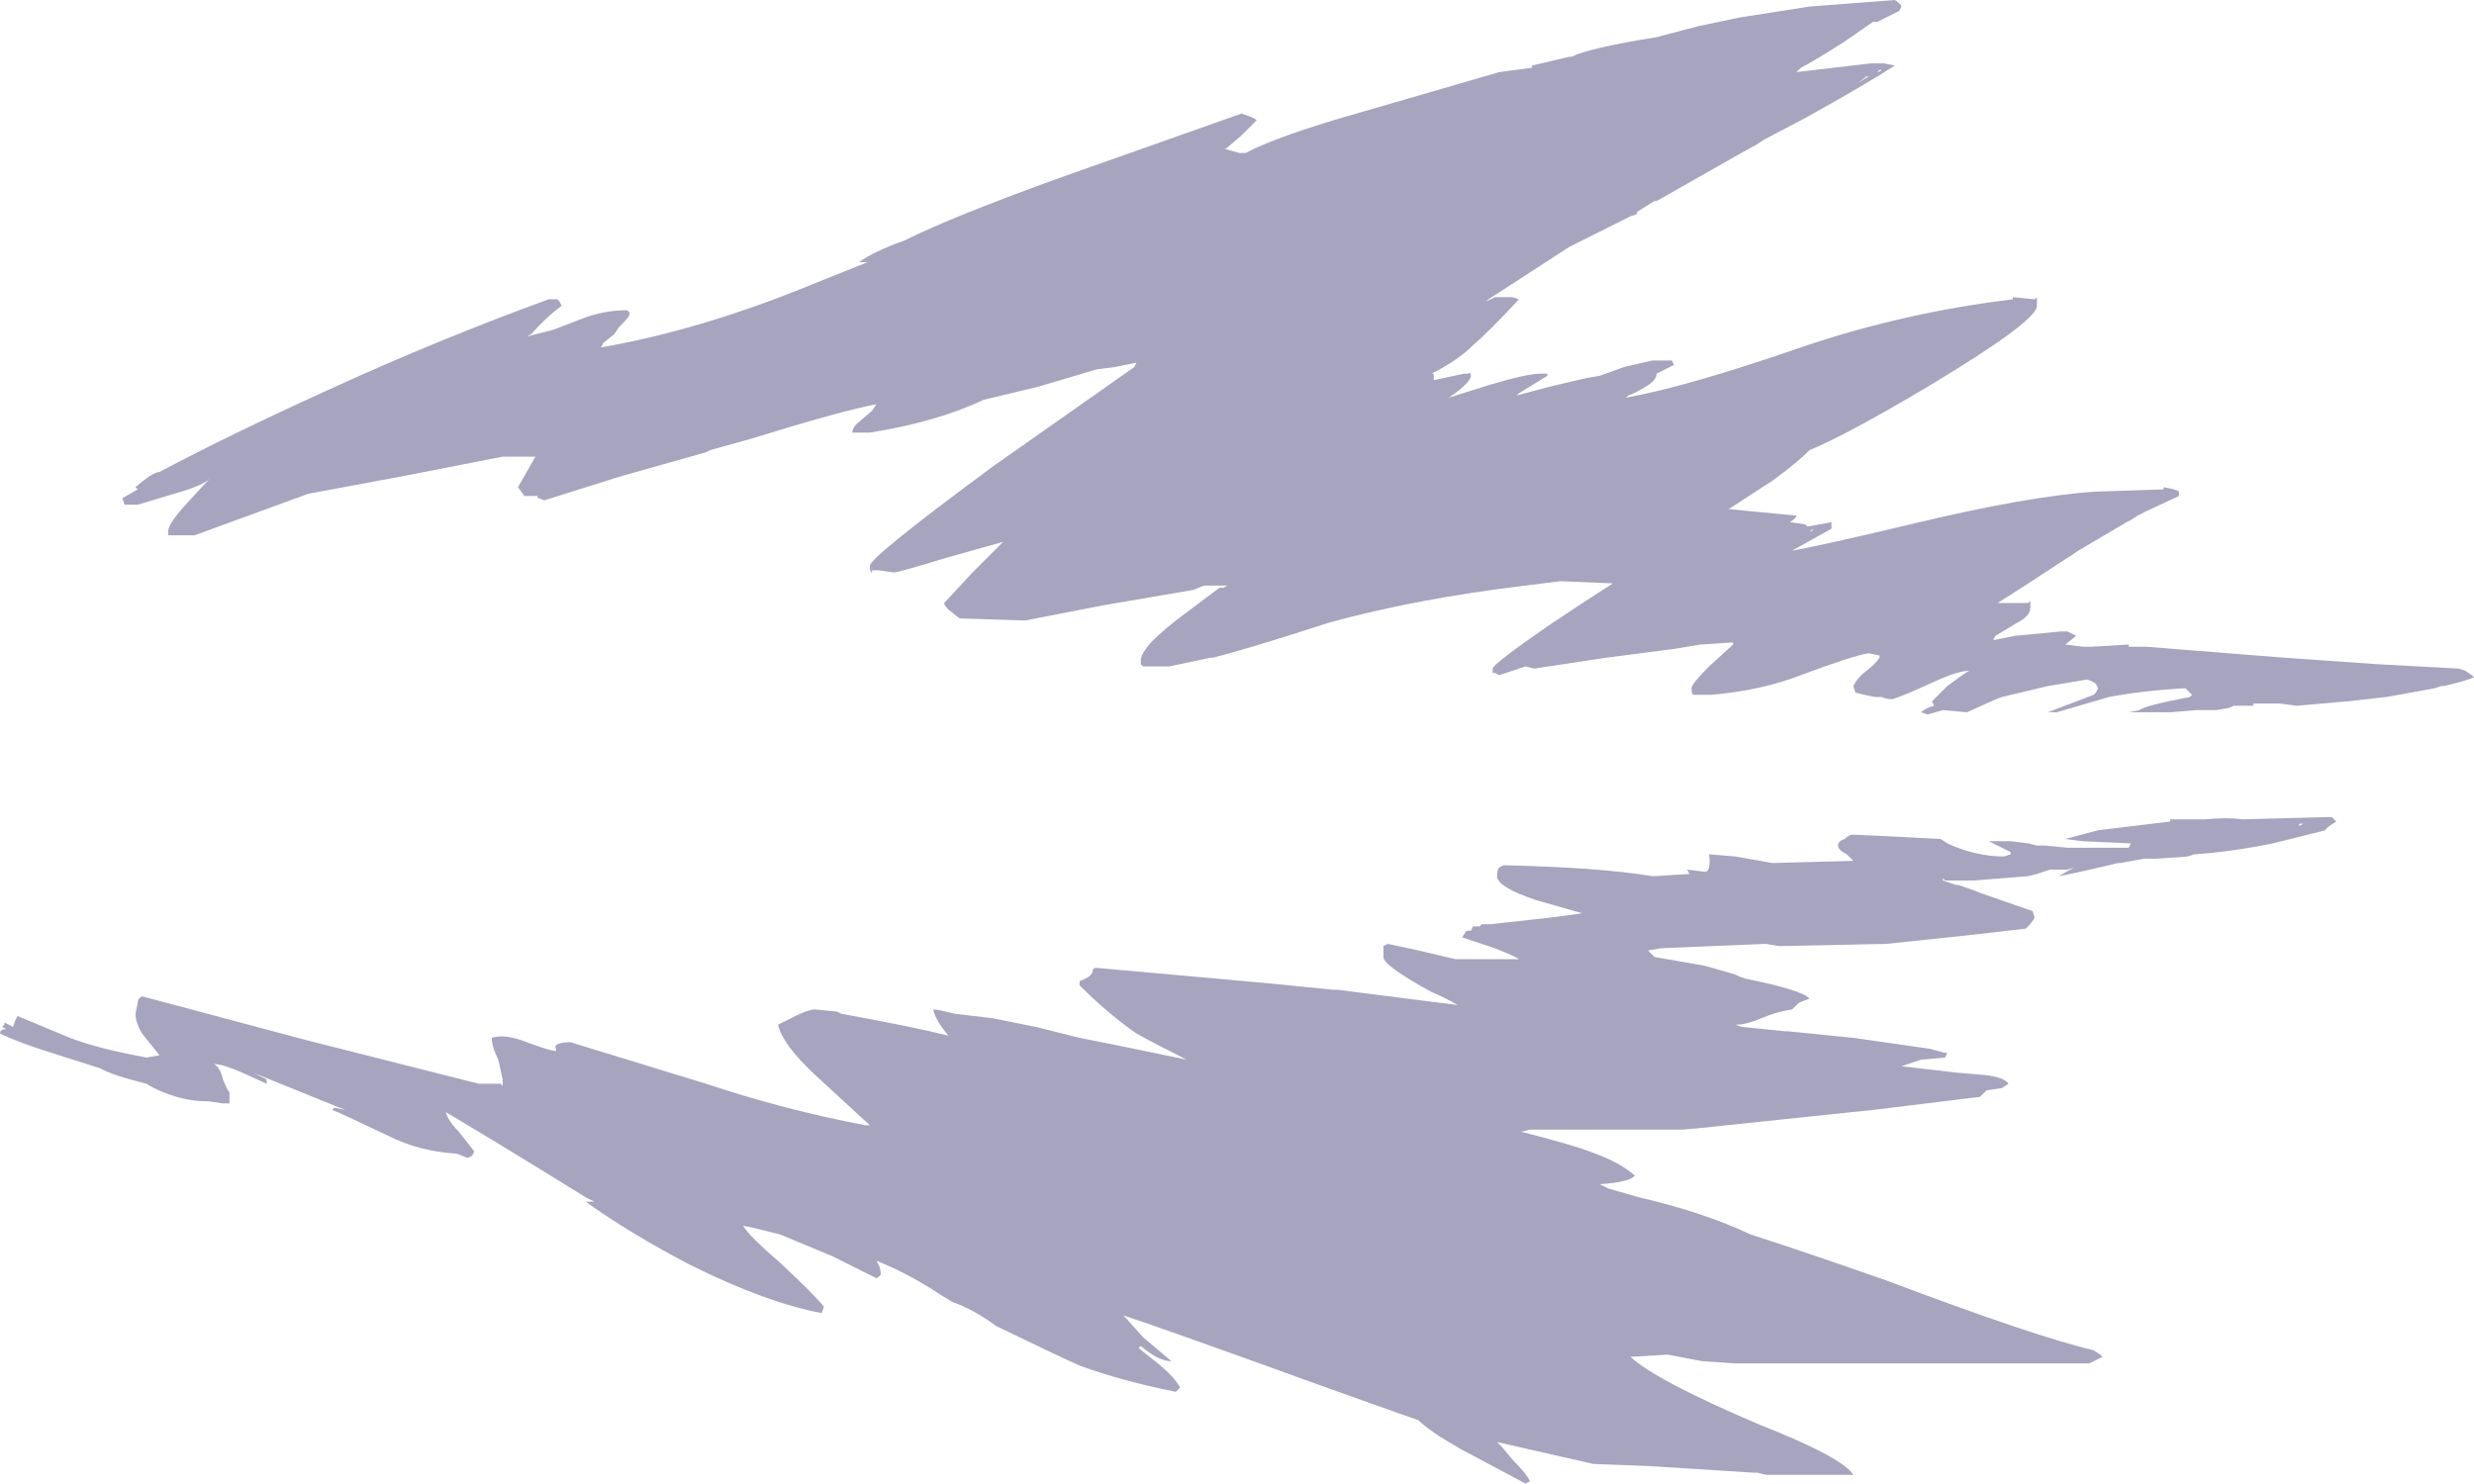 <?xml version="1.0" encoding="UTF-8" standalone="no"?>
<svg xmlns:ffdec="https://www.free-decompiler.com/flash" xmlns:xlink="http://www.w3.org/1999/xlink" ffdec:objectType="shape" height="33.95px" width="56.6px" xmlns="http://www.w3.org/2000/svg">
  <g transform="matrix(1.0, 0.0, 0.0, 1.0, 4.75, 17.9)">
    <path d="M9.65 -10.7 Q9.65 -10.65 9.4 -10.4 L9.3 -10.25 9.05 -10.05 9.0 -9.95 Q11.3 -10.35 13.85 -11.4 L15.1 -11.9 14.9 -11.9 Q15.25 -12.15 15.95 -12.4 17.05 -12.95 19.55 -13.85 L23.65 -15.3 23.8 -15.25 Q23.95 -15.2 24.0 -15.15 23.85 -15.0 23.65 -14.8 L23.3 -14.5 23.25 -14.5 23.6 -14.4 23.75 -14.4 Q24.5 -14.8 26.45 -15.35 L29.55 -16.25 30.3 -16.35 30.3 -16.4 31.15 -16.6 31.2 -16.6 Q31.6 -16.8 33.15 -17.05 L34.1 -17.3 35.05 -17.5 36.65 -17.75 38.6 -17.9 Q38.75 -17.8 38.75 -17.75 L38.7 -17.65 38.2 -17.4 38.1 -17.4 37.45 -16.95 Q36.75 -16.5 36.45 -16.35 L36.35 -16.25 38.05 -16.45 38.35 -16.45 38.6 -16.4 Q37.9 -15.95 36.55 -15.2 L35.6 -14.7 35.45 -14.6 35.0 -14.35 33.15 -13.3 33.1 -13.3 32.7 -13.05 32.7 -13.0 32.55 -12.95 31.15 -12.25 30.15 -11.6 29.3 -11.05 29.25 -11.0 29.45 -11.1 29.85 -11.1 30.0 -11.05 Q29.3 -10.3 28.95 -10.0 28.6 -9.65 28.0 -9.35 L28.05 -9.35 28.05 -9.2 28.75 -9.35 28.85 -9.35 Q28.9 -9.4 28.9 -9.3 28.9 -9.15 28.4 -8.8 L29.35 -9.1 Q30.2 -9.35 30.5 -9.35 L30.65 -9.35 30.65 -9.3 30.0 -8.9 29.95 -8.85 30.7 -9.05 31.55 -9.25 31.85 -9.3 32.4 -9.5 33.05 -9.65 33.5 -9.65 33.55 -9.55 33.15 -9.35 Q33.15 -9.2 32.9 -9.05 32.65 -8.9 32.5 -8.85 L32.45 -8.8 Q33.85 -9.05 36.45 -9.95 38.8 -10.75 41.3 -11.05 L41.3 -11.1 41.8 -11.05 41.85 -11.1 41.85 -10.9 Q41.85 -10.55 39.35 -9.05 37.5 -7.95 36.65 -7.6 36.35 -7.3 35.8 -6.9 L34.8 -6.25 36.35 -6.1 Q36.35 -6.05 36.2 -5.95 L36.55 -5.9 36.6 -5.85 37.15 -5.95 Q37.15 -5.85 37.15 -5.8 L36.25 -5.3 Q36.85 -5.4 38.95 -5.9 41.65 -6.55 43.2 -6.65 L44.75 -6.7 44.75 -6.75 Q45.05 -6.7 45.1 -6.65 L45.1 -6.55 44.35 -6.2 44.15 -6.1 44.0 -6.0 43.9 -5.95 42.8 -5.3 42.65 -5.2 41.5 -4.45 40.95 -4.1 41.65 -4.1 41.7 -4.15 41.7 -4.0 Q41.7 -3.8 41.4 -3.65 L40.9 -3.35 40.85 -3.25 41.35 -3.35 42.4 -3.45 42.55 -3.45 42.75 -3.35 42.5 -3.15 42.9 -3.1 43.1 -3.1 43.95 -3.15 43.95 -3.1 44.35 -3.1 47.5 -2.85 49.65 -2.7 51.5 -2.6 51.65 -2.55 51.8 -2.45 51.85 -2.4 Q51.6 -2.3 51.15 -2.2 L51.1 -2.2 50.95 -2.15 49.85 -1.95 48.95 -1.85 47.8 -1.75 47.4 -1.8 46.8 -1.8 46.8 -1.75 46.35 -1.75 46.25 -1.7 45.95 -1.65 45.5 -1.65 44.9 -1.6 43.95 -1.6 44.2 -1.65 Q44.3 -1.75 45.35 -1.95 L45.4 -2.0 45.25 -2.15 Q44.3 -2.1 43.5 -1.95 L42.3 -1.6 42.1 -1.6 43.15 -2.0 43.2 -2.05 43.25 -2.15 43.2 -2.25 Q43.15 -2.3 43.0 -2.35 L42.1 -2.2 41.05 -1.95 Q40.9 -1.9 40.25 -1.6 L39.7 -1.65 39.35 -1.55 39.2 -1.6 Q39.3 -1.7 39.5 -1.75 L39.45 -1.85 39.8 -2.2 Q40.2 -2.5 40.3 -2.55 40.05 -2.55 39.5 -2.3 38.85 -2.0 38.55 -1.9 38.4 -1.9 38.3 -1.95 L38.15 -1.95 37.9 -2.0 37.7 -2.05 37.65 -2.2 Q37.75 -2.4 37.95 -2.55 38.15 -2.7 38.25 -2.85 L38.25 -2.9 38.0 -2.95 Q37.65 -2.9 36.45 -2.45 35.55 -2.1 34.4 -2.0 L34.0 -2.0 Q33.95 -2.0 33.95 -2.15 33.95 -2.25 34.35 -2.65 L34.9 -3.15 34.9 -3.2 34.15 -3.15 33.55 -3.05 32.0 -2.85 30.35 -2.6 30.15 -2.65 29.55 -2.45 29.45 -2.5 29.4 -2.5 29.4 -2.6 Q29.4 -2.7 30.7 -3.6 31.6 -4.2 32.15 -4.55 L30.95 -4.6 30.15 -4.5 Q27.65 -4.2 25.65 -3.65 23.8 -3.05 23.0 -2.85 L22.95 -2.85 22.0 -2.65 21.4 -2.65 21.35 -2.7 Q21.35 -2.75 21.35 -2.8 21.35 -2.9 21.5 -3.1 21.65 -3.3 22.15 -3.7 L23.15 -4.45 23.25 -4.45 Q23.3 -4.5 23.35 -4.5 L22.8 -4.5 22.55 -4.4 20.5 -4.05 18.7 -3.7 17.2 -3.75 16.95 -3.95 Q16.85 -4.05 16.85 -4.1 L17.5 -4.8 18.2 -5.5 16.95 -5.15 Q15.8 -4.8 15.7 -4.8 L15.35 -4.85 15.2 -4.85 15.2 -4.8 Q15.15 -4.8 15.15 -4.95 15.15 -5.15 18.0 -7.25 L21.2 -9.5 21.25 -9.6 20.75 -9.5 20.35 -9.45 19.0 -9.05 17.75 -8.75 Q16.7 -8.25 15.15 -8.0 L14.75 -8.0 Q14.75 -8.1 14.85 -8.2 L15.2 -8.5 15.3 -8.65 Q14.5 -8.5 12.4 -7.85 L11.5 -7.6 11.4 -7.55 9.45 -7.0 7.7 -6.45 Q7.6 -6.5 7.55 -6.5 L7.55 -6.55 7.25 -6.55 7.1 -6.75 7.5 -7.45 6.75 -7.45 4.45 -7.0 2.3 -6.6 -0.3 -5.65 -0.9 -5.65 -0.9 -5.75 Q-0.9 -5.9 -0.55 -6.3 L0.05 -6.95 Q-0.1 -6.8 -0.6 -6.65 L-1.6 -6.35 -1.9 -6.35 -1.95 -6.5 -1.6 -6.7 -1.65 -6.75 Q-1.25 -7.1 -1.1 -7.1 0.5 -7.95 2.7 -8.95 5.2 -10.1 7.8 -11.05 L8.0 -11.05 8.05 -11.0 8.1 -10.9 Q7.75 -10.65 7.4 -10.25 L7.3 -10.2 7.9 -10.35 8.55 -10.6 Q9.05 -10.8 9.6 -10.8 L9.65 -10.75 9.65 -10.7 M7.05 -10.1 L7.05 -10.1 M38.2 -16.25 Q38.25 -16.25 38.3 -16.3 L38.25 -16.3 38.2 -16.25 M37.75 -16.0 L38.0 -16.15 37.95 -16.15 37.75 -16.0 M33.3 -9.5 L33.35 -9.55 33.3 -9.5 M27.95 -9.2 L27.95 -9.2 M36.65 -5.75 L36.7 -5.75 36.75 -5.8 36.65 -5.75 M47.85 1.0 L47.95 0.95 47.85 0.95 47.85 1.0 M48.6 0.8 L48.7 0.9 Q48.45 1.05 48.45 1.1 L47.25 1.4 Q46.25 1.6 45.45 1.65 L45.3 1.7 44.6 1.75 44.3 1.75 43.75 1.85 43.7 1.85 43.5 1.9 Q42.65 2.1 42.35 2.15 L42.7 1.95 42.55 2.0 42.15 2.0 41.85 2.1 41.65 2.15 40.4 2.25 39.75 2.25 39.7 2.2 39.7 2.25 40.0 2.35 40.05 2.35 Q40.35 2.45 40.6 2.55 L41.75 2.95 41.8 3.1 Q41.75 3.2 41.6 3.35 L40.3 3.5 38.4 3.7 35.95 3.75 35.65 3.7 34.4 3.75 33.25 3.8 32.95 3.85 33.1 4.0 34.25 4.2 34.95 4.4 35.05 4.45 35.2 4.5 Q36.45 4.75 36.65 4.95 L36.4 5.05 36.25 5.2 Q35.9 5.25 35.55 5.4 35.2 5.55 34.95 5.55 L35.1 5.6 36.1 5.7 36.15 5.7 37.65 5.85 39.4 6.1 Q39.75 6.2 39.8 6.2 L39.75 6.3 39.2 6.35 38.75 6.5 40.05 6.65 40.65 6.7 Q41.1 6.75 41.2 6.9 L41.05 7.0 40.7 7.05 40.55 7.2 38.1 7.5 34.75 7.85 34.3 7.9 33.75 7.95 30.25 7.95 30.05 8.0 Q31.25 8.3 31.75 8.5 32.3 8.7 32.65 9.0 32.55 9.15 31.85 9.2 L32.05 9.3 32.75 9.5 Q34.25 9.85 35.3 10.35 36.4 10.7 38.4 11.4 41.85 12.7 43.15 13.0 L43.3 13.1 43.35 13.15 43.05 13.3 34.95 13.3 34.2 13.25 33.4 13.1 32.55 13.15 Q33.15 13.7 35.5 14.7 37.4 15.45 37.65 15.85 36.35 15.85 35.65 15.85 L35.45 15.8 35.35 15.8 33.0 15.65 31.7 15.6 29.5 15.1 29.6 15.2 29.85 15.5 Q30.2 15.85 30.25 16.0 L30.15 16.05 28.65 15.25 Q27.95 14.85 27.7 14.6 26.7 14.25 25.45 13.8 22.0 12.55 20.95 12.2 L21.4 12.7 22.05 13.25 Q21.75 13.25 21.35 12.9 L21.3 12.95 21.8 13.35 Q22.1 13.6 22.25 13.85 L22.15 13.95 Q20.9 13.7 19.95 13.35 19.6 13.2 18.05 12.45 17.5 12.05 17.05 11.9 L16.8 11.75 Q16.05 11.25 15.3 10.95 15.4 11.1 15.4 11.25 15.4 11.3 15.3 11.35 L14.3 10.85 13.1 10.35 12.5 10.2 12.25 10.15 Q12.4 10.4 13.1 11.0 13.85 11.7 14.1 12.0 L14.05 12.15 Q12.75 11.9 11.05 11.05 9.7 10.35 8.65 9.6 L8.85 9.6 8.65 9.5 Q6.8 8.35 5.45 7.55 5.5 7.75 5.75 8.0 L6.1 8.45 6.05 8.55 5.95 8.6 5.7 8.5 Q4.85 8.45 4.15 8.1 3.0 7.55 2.85 7.5 L2.9 7.45 3.15 7.5 2.9 7.4 1.05 6.65 1.35 6.8 1.35 6.9 0.8 6.65 Q0.35 6.45 0.15 6.45 0.3 6.55 0.35 6.8 0.45 7.05 0.5 7.1 L0.5 7.35 0.35 7.35 0.0 7.3 -0.05 7.3 Q-0.5 7.3 -1.0 7.1 -1.25 7.0 -1.4 6.9 -2.2 6.7 -2.45 6.55 L-3.55 6.2 Q-4.35 5.95 -4.75 5.75 -4.75 5.65 -4.6 5.65 L-4.7 5.6 -4.65 5.55 -4.65 5.5 -4.45 5.6 -4.4 5.45 -4.35 5.35 -3.15 5.85 Q-2.5 6.1 -1.4 6.3 L-1.1 6.25 -1.5 5.75 Q-1.65 5.5 -1.65 5.3 L-1.6 5.05 Q-1.6 4.95 -1.5 4.9 0.0 5.3 2.25 5.9 L6.2 6.9 6.7 6.9 6.75 6.95 6.75 6.8 6.65 6.35 Q6.5 6.05 6.5 5.85 6.8 5.75 7.3 5.95 7.85 6.15 7.95 6.15 8.0 6.15 7.95 6.05 8.0 5.95 8.3 5.95 9.45 6.3 11.4 6.9 13.2 7.5 15.05 7.85 L15.15 7.85 13.9 6.7 Q13.15 6.0 13.05 5.55 L13.45 5.35 Q13.75 5.2 13.9 5.2 L14.4 5.25 14.5 5.3 Q16.15 5.6 16.95 5.8 16.65 5.45 16.6 5.2 16.7 5.2 17.1 5.3 L17.95 5.4 18.95 5.6 19.95 5.85 20.95 6.05 22.4 6.35 Q21.7 6.0 21.25 5.75 20.6 5.3 19.95 4.65 L19.95 4.55 Q20.25 4.45 20.25 4.3 20.25 4.25 20.35 4.25 L24.25 4.6 25.75 4.75 25.85 4.75 28.6 5.1 Q28.35 4.95 28.0 4.8 26.9 4.2 26.9 4.0 L26.9 3.75 27.0 3.7 27.7 3.85 28.55 4.05 30.0 4.05 Q29.95 4.0 29.45 3.8 L28.7 3.55 28.8 3.4 28.9 3.4 28.95 3.3 29.1 3.3 29.15 3.25 29.35 3.25 30.7 3.1 31.45 3.0 30.4 2.7 Q29.5 2.4 29.5 2.15 29.5 2.0 29.55 1.95 L29.65 1.9 Q31.85 1.95 33.05 2.15 L33.1 2.15 33.9 2.1 33.85 2.0 34.25 2.05 Q34.4 2.05 34.35 1.65 L34.95 1.7 35.8 1.85 37.65 1.8 37.5 1.65 Q37.3 1.55 37.3 1.45 37.3 1.35 37.45 1.3 37.55 1.2 37.65 1.2 L38.7 1.25 39.65 1.3 39.8 1.4 Q40.45 1.7 41.1 1.7 L41.25 1.65 41.25 1.6 40.75 1.35 41.25 1.35 41.65 1.4 41.85 1.45 42.05 1.45 42.55 1.5 43.95 1.5 44.0 1.4 42.9 1.35 42.5 1.3 43.25 1.1 44.9 0.9 44.9 0.85 45.7 0.85 Q46.2 0.8 46.55 0.85 L48.4 0.8 48.6 0.8" fill="#4e4b7e" fill-opacity="0.502" fill-rule="evenodd" stroke="none"/>
  </g>
</svg>

